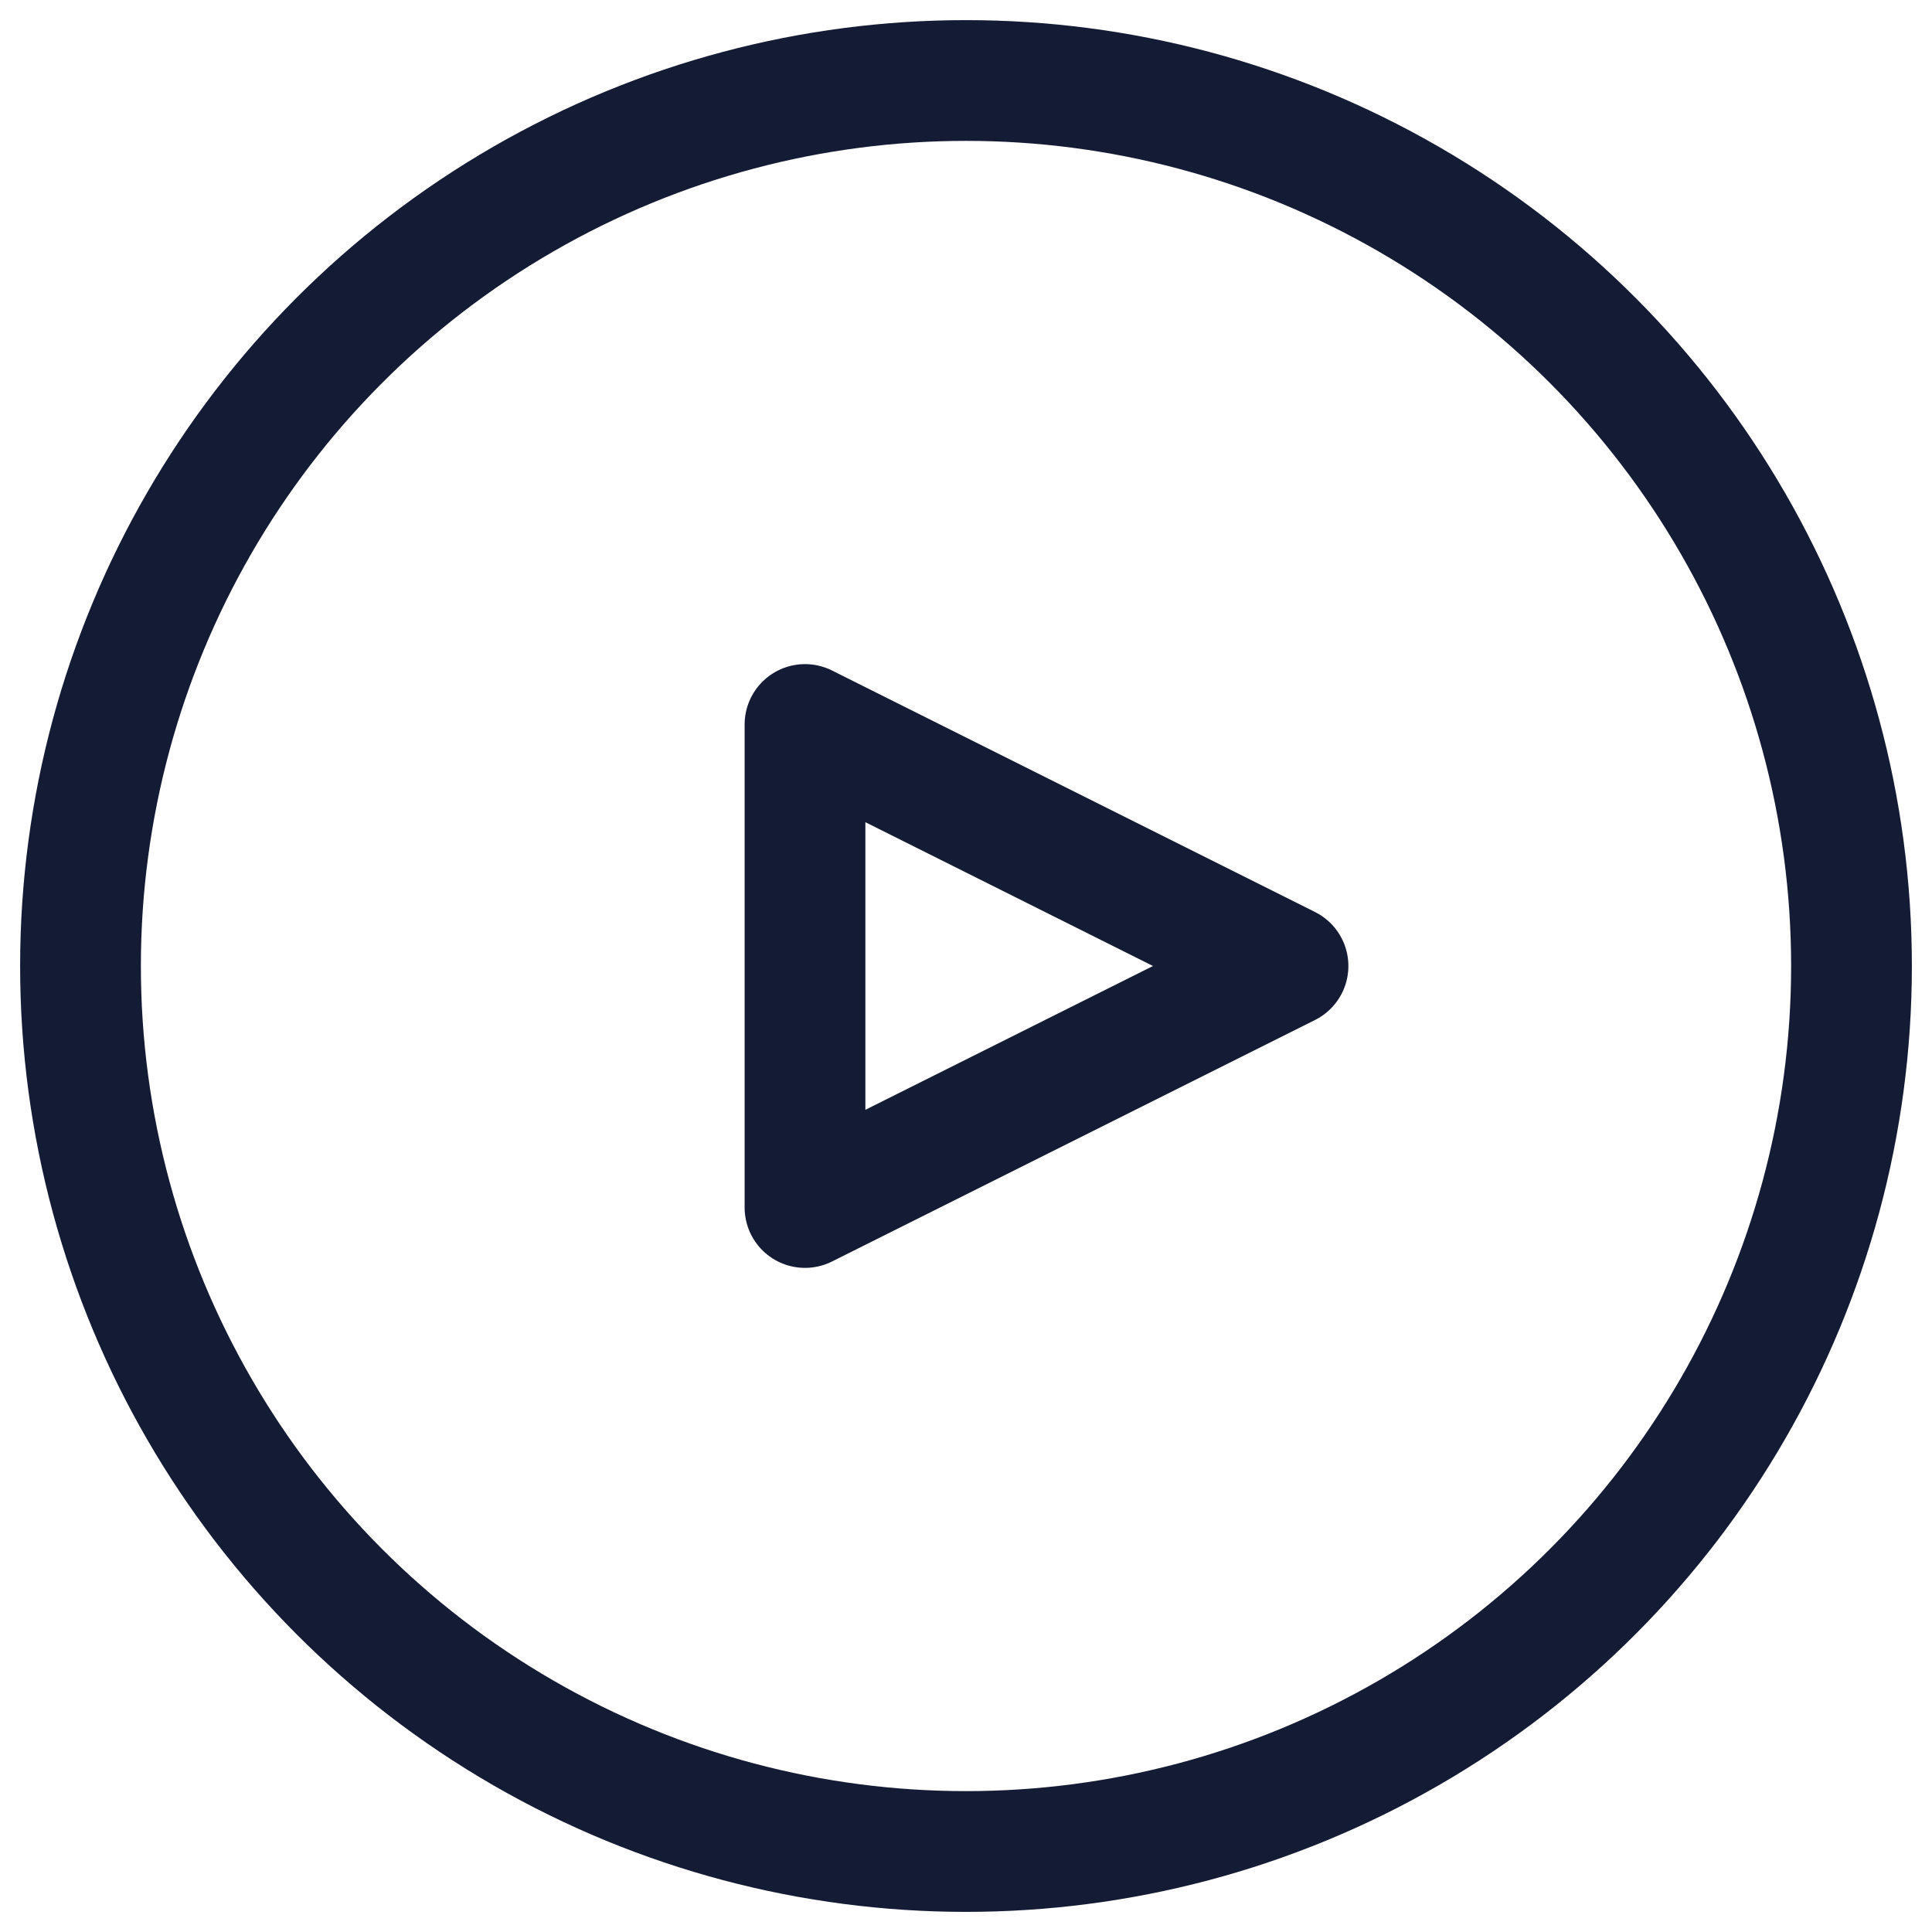 <svg width="24" height="24" viewBox="0 0 24 24" fill="none" xmlns="http://www.w3.org/2000/svg">
  <circle cx="12" cy="12" r="11" stroke="#141B34" stroke-width="1.5"/>
  <path d="M10 15V9L16 12L10 15Z" stroke="#141B34" stroke-width="1.5" stroke-linejoin="round"/>
</svg>
